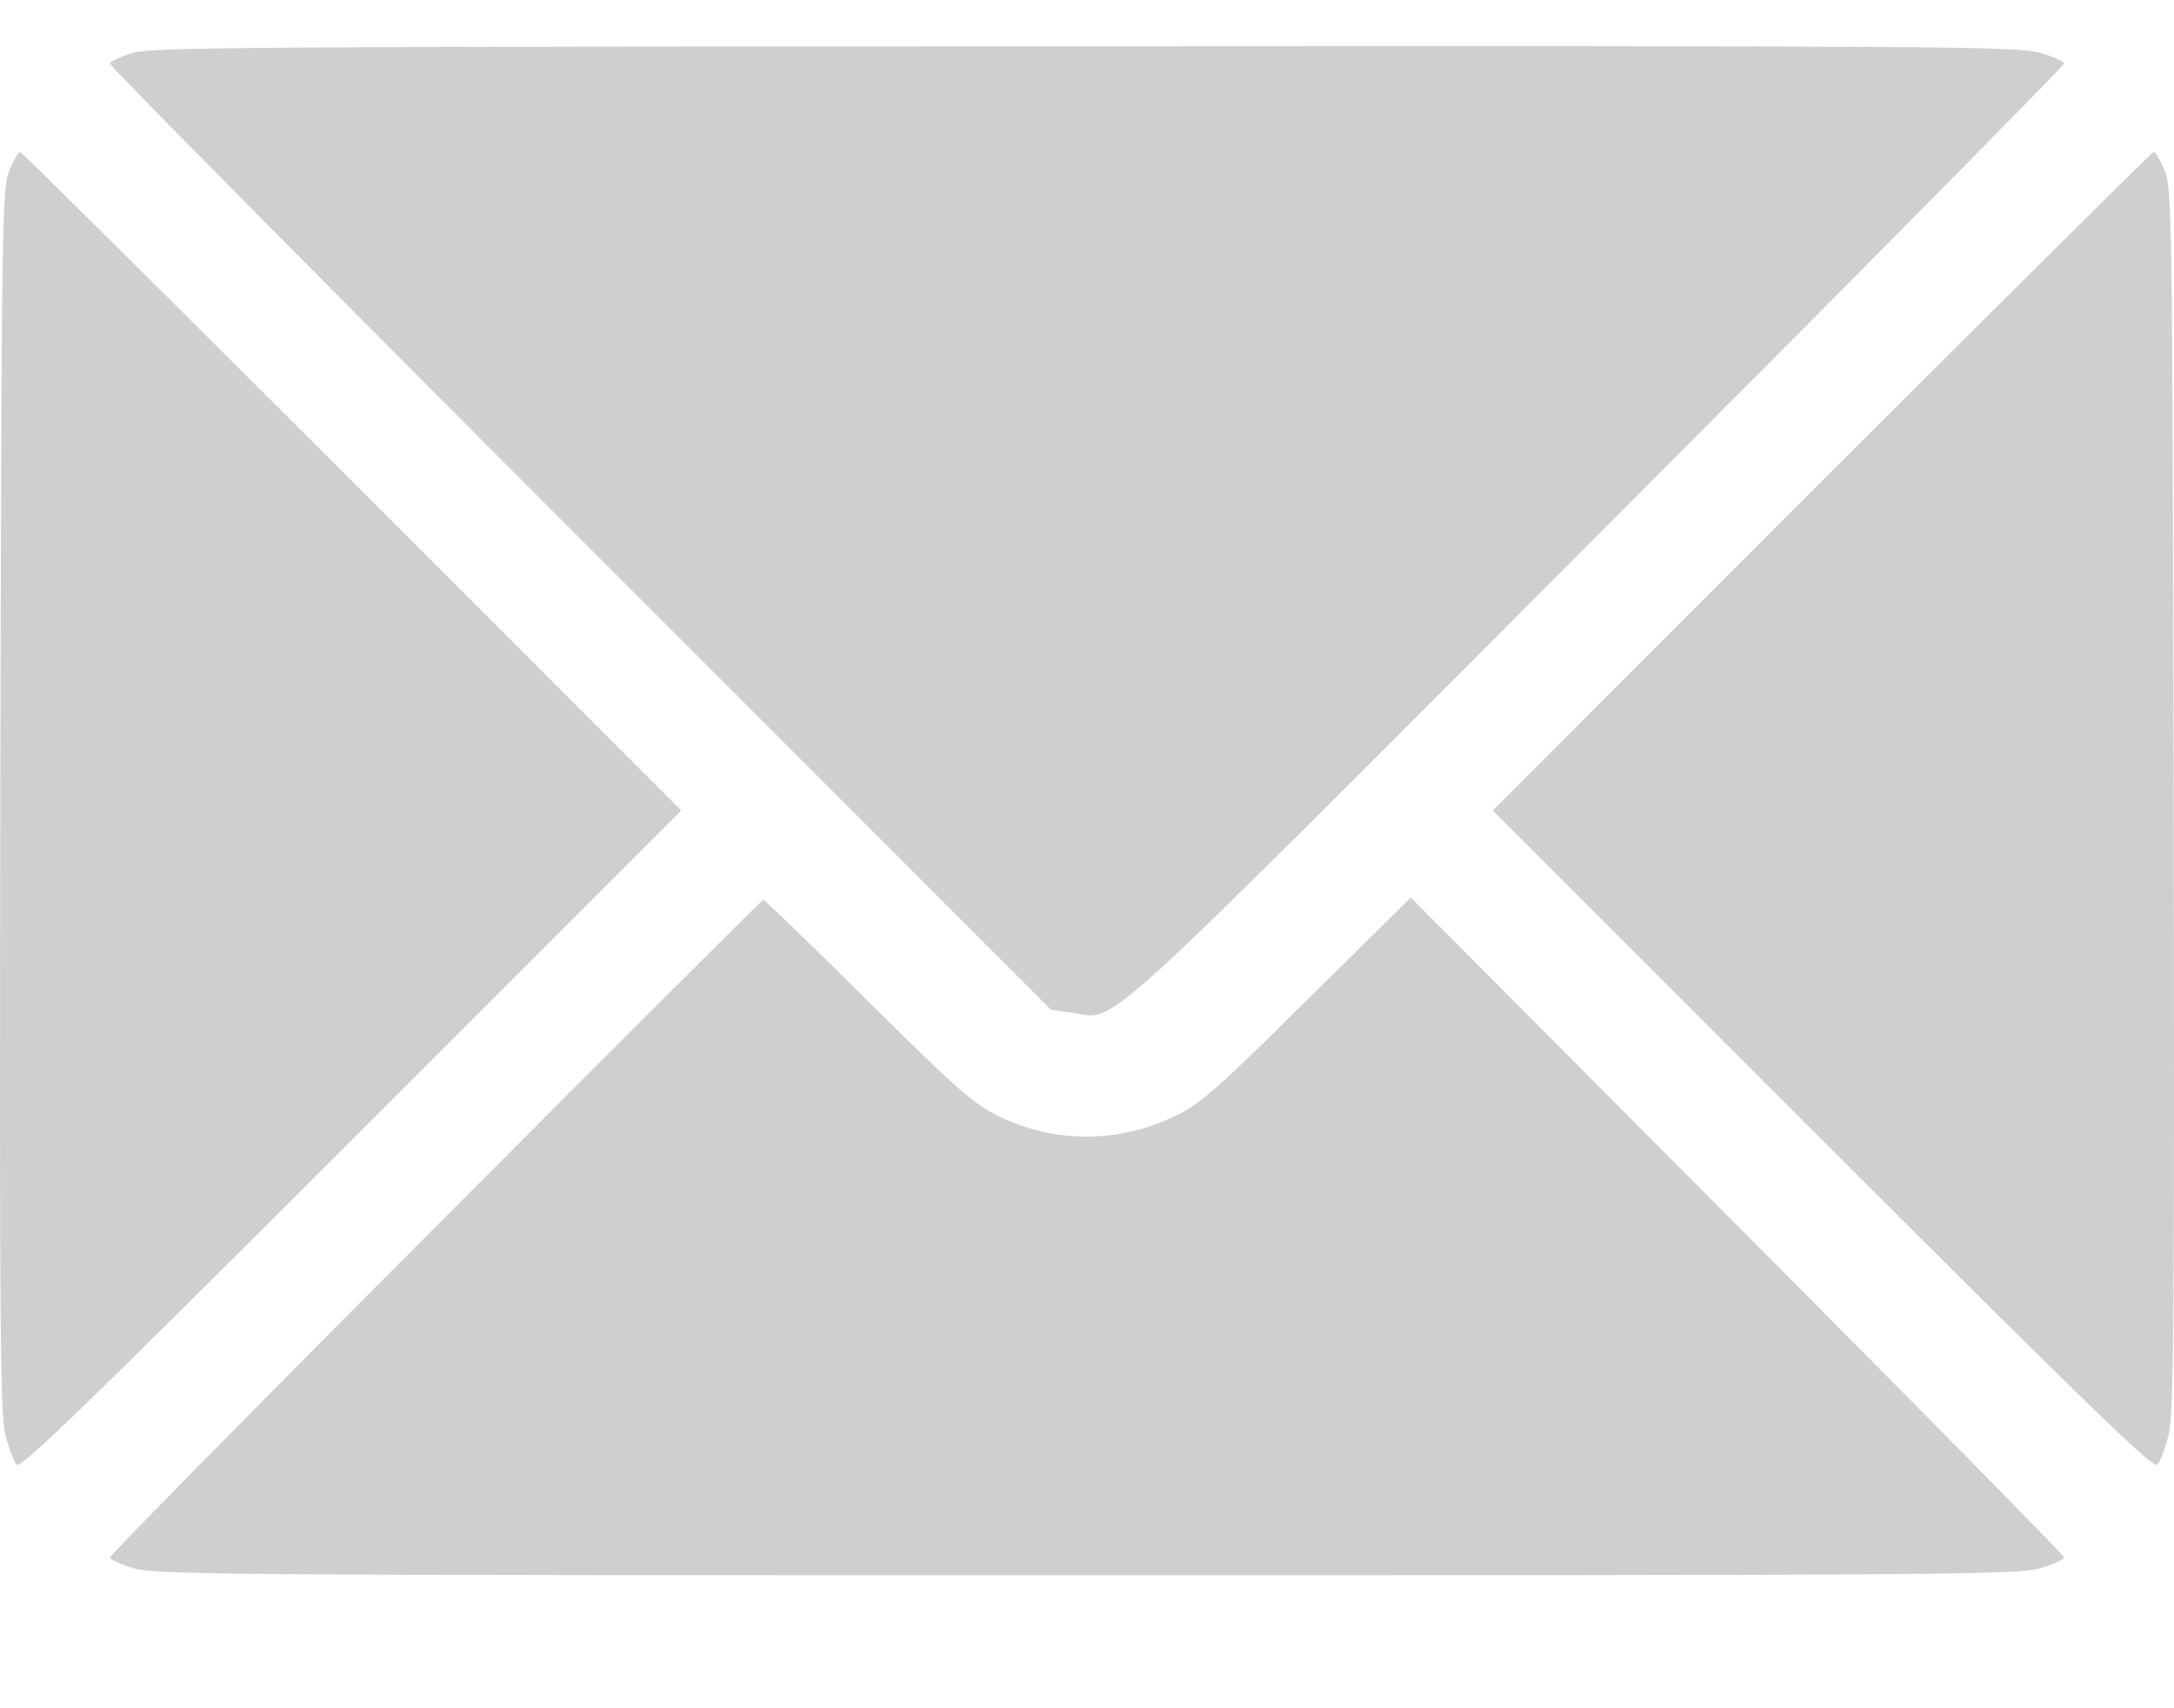 <svg width="14" height="11" viewBox="0 0 14 11" fill="none" xmlns="http://www.w3.org/2000/svg">
<path d="M0.853 0.341C0.773 0.366 0.708 0.396 0.708 0.41C0.708 0.426 2.07 1.802 3.739 3.471L6.768 6.502L6.899 6.521C7.203 6.563 6.967 6.773 10.28 3.455C11.938 1.794 13.292 0.423 13.292 0.41C13.292 0.396 13.221 0.363 13.134 0.339C12.989 0.298 12.444 0.295 6.984 0.298C1.663 0.3 0.979 0.303 0.853 0.341Z" fill="#CFCFCF"/>
<path d="M0.062 1.093C0.013 1.205 0.01 1.38 0.002 5.161C-0.004 8.614 0.002 9.131 0.037 9.251C0.059 9.328 0.089 9.41 0.106 9.432C0.128 9.465 0.56 9.046 2.259 7.347L4.387 5.219L2.267 3.098C1.101 1.933 0.138 0.978 0.13 0.978C0.119 0.978 0.089 1.03 0.062 1.093Z" fill="#CFCFCF"/>
<path d="M11.733 3.098L9.613 5.219L11.741 7.347C13.44 9.046 13.872 9.465 13.894 9.432C13.911 9.41 13.941 9.328 13.963 9.251C13.998 9.131 14.004 8.614 13.998 5.161C13.99 1.38 13.987 1.205 13.938 1.093C13.911 1.03 13.88 0.978 13.869 0.978C13.861 0.978 12.898 1.933 11.733 3.098Z" fill="#CFCFCF"/>
<path d="M2.806 7.9C1.651 9.057 0.708 10.015 0.708 10.029C0.708 10.042 0.779 10.075 0.866 10.1C1.011 10.141 1.558 10.144 7 10.144C12.441 10.144 12.989 10.141 13.134 10.1C13.221 10.075 13.292 10.042 13.292 10.029C13.292 10.015 12.346 9.055 11.188 7.892L9.085 5.78L8.417 6.439C7.854 7 7.725 7.112 7.574 7.183C7.205 7.364 6.792 7.364 6.428 7.186C6.275 7.112 6.149 7.003 5.588 6.445C5.227 6.086 4.923 5.794 4.915 5.794C4.91 5.794 3.958 6.74 2.806 7.9Z" fill="#CFCFCF"/>
</svg>
